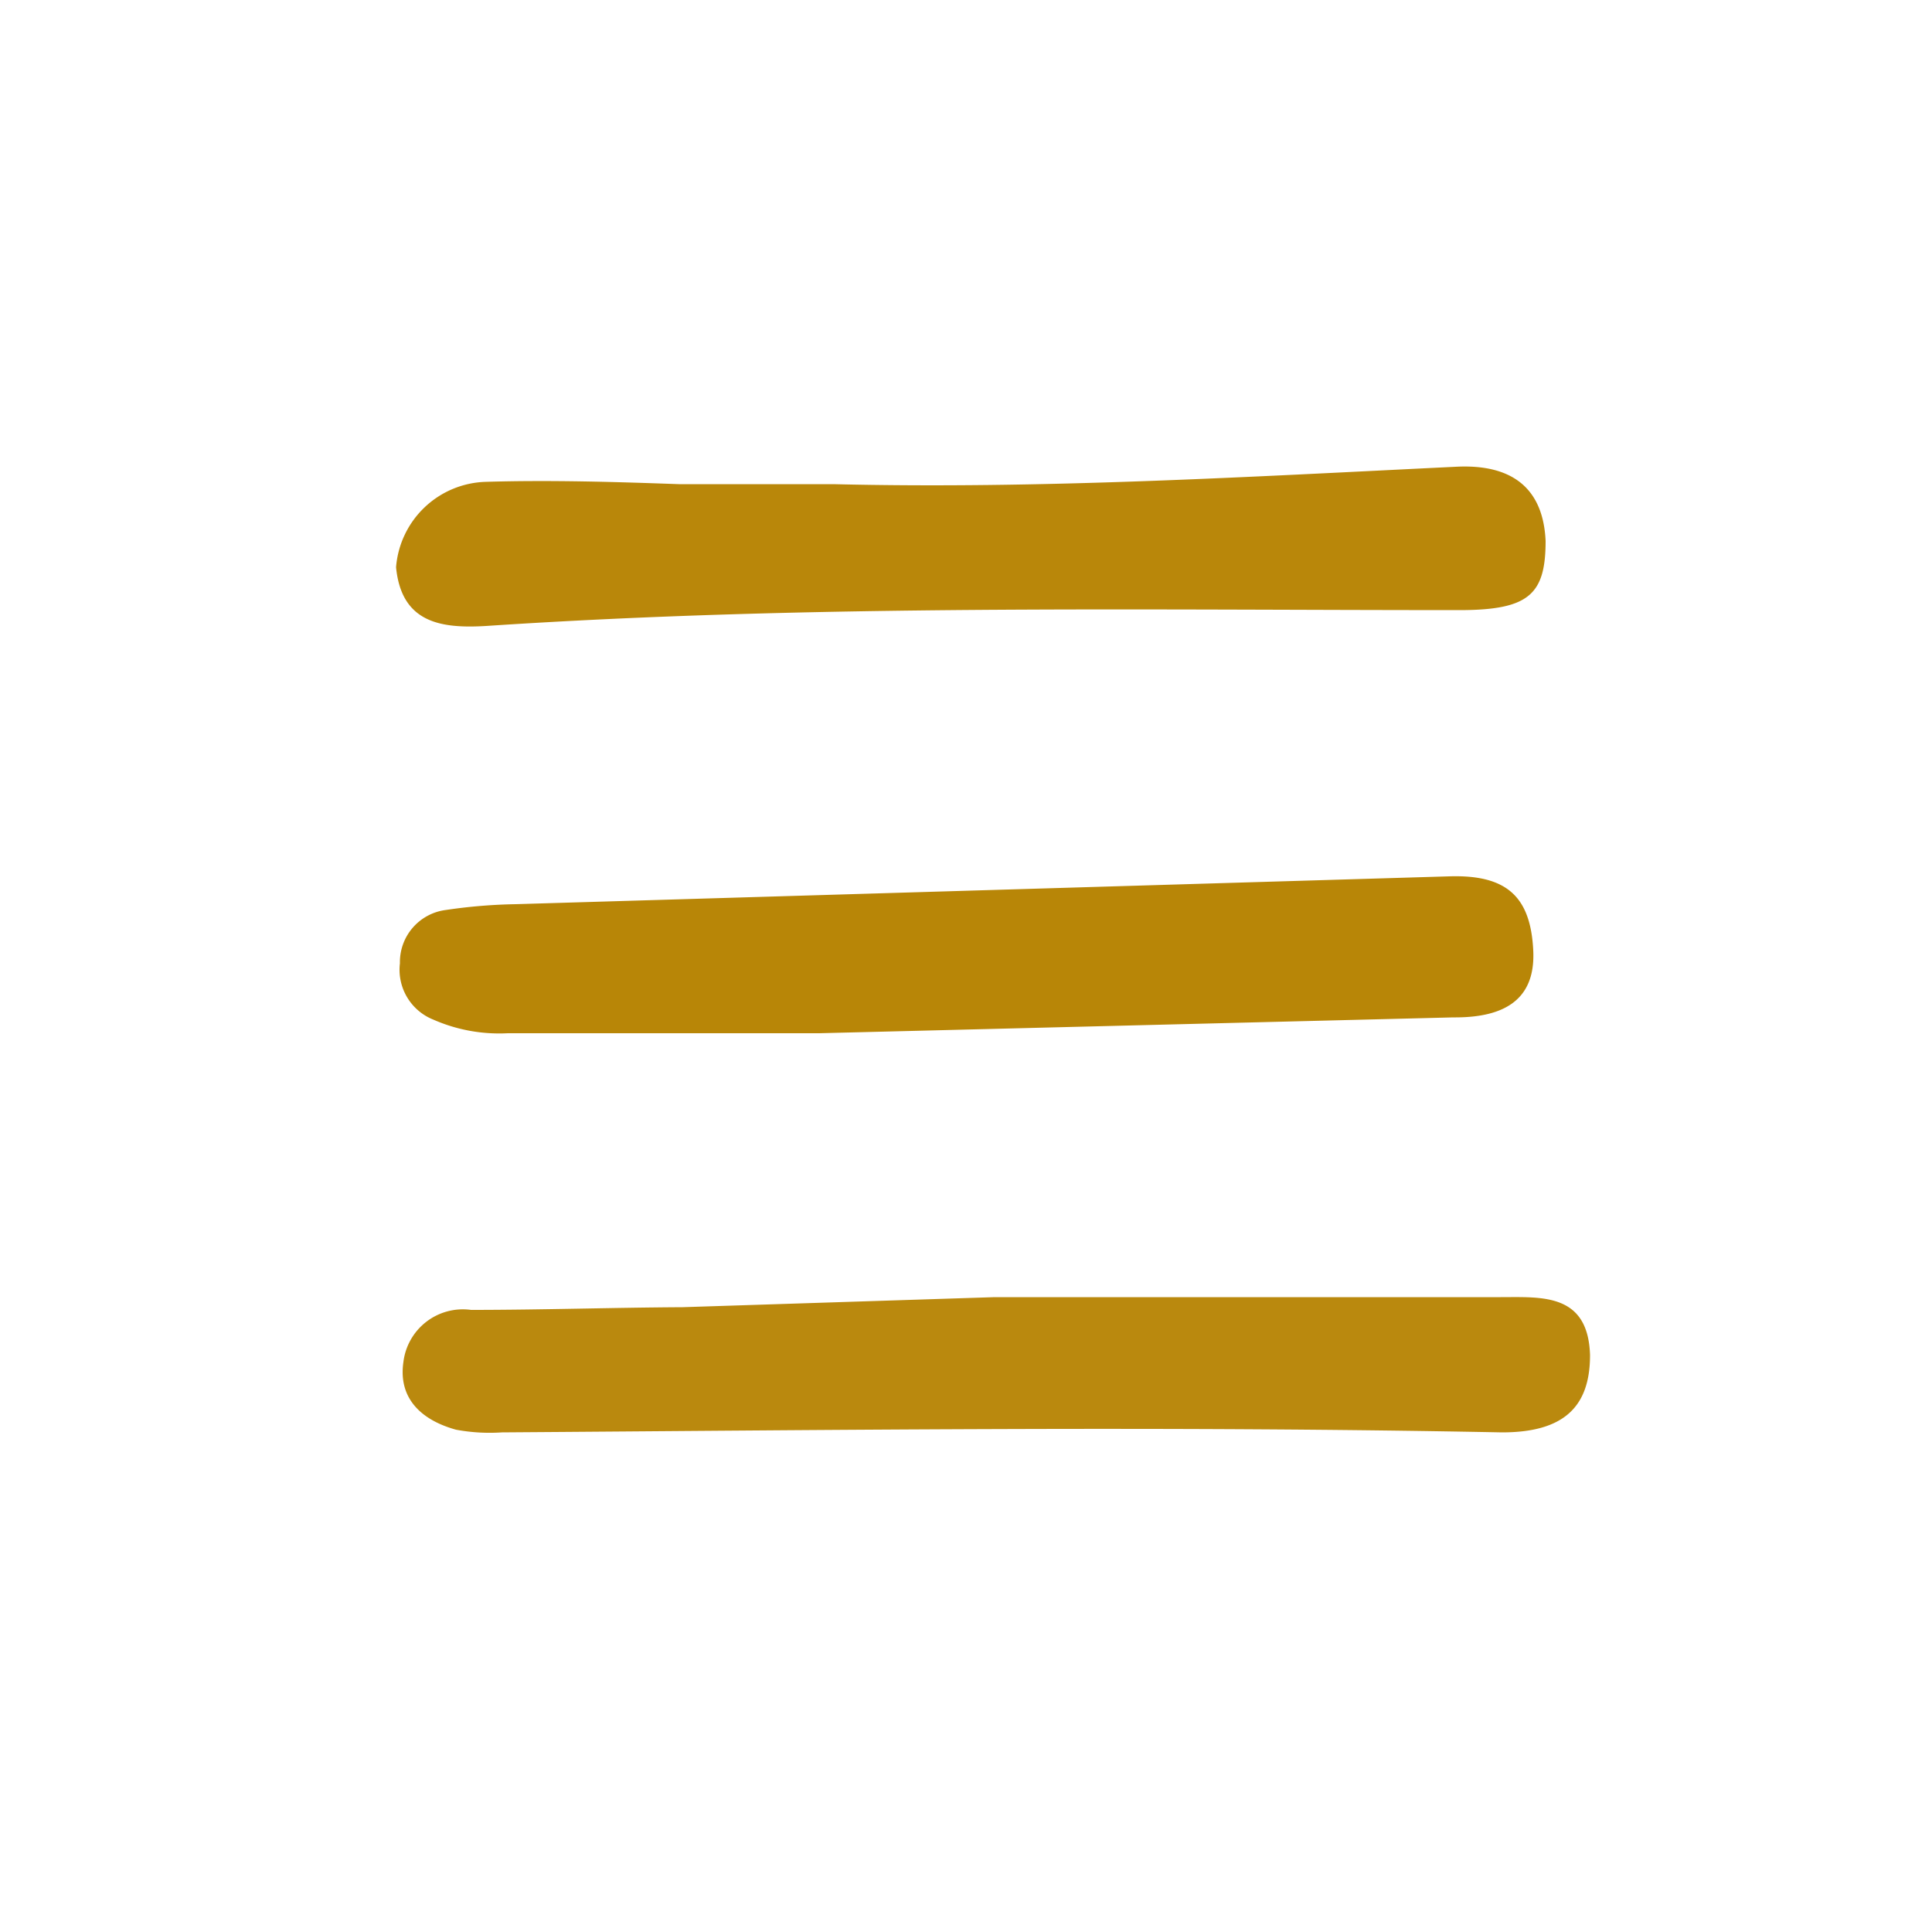 <svg id="Vrstva_1" data-name="Vrstva 1" xmlns="http://www.w3.org/2000/svg" viewBox="0 0 50 50"><defs><style>.cls-1{fill:#ba890e;}.cls-2{fill:#b9870a;}.cls-3{fill:#b88607;}</style></defs><path class="cls-1" d="M25.74,33.57c4.37,0,8.73,0,13.1,0,1.06,0,2.26-.11,2.31,1.5,0,1.34-.68,2-2.28,2-8.63-.17-17.25-.06-25.88,0A4.75,4.75,0,0,1,11.8,37c-.87-.24-1.5-.79-1.36-1.75a1.55,1.55,0,0,1,1.75-1.35c1.83,0,3.65-.06,5.48-.07"/><path class="cls-2" d="M40,14c0,1.38-.43,1.78-2.18,1.79-8.42,0-16.83-.15-25.24.41-1.17.07-2.19-.08-2.33-1.52a2.4,2.4,0,0,1,2.32-2.21c1.66-.05,3.34,0,5,.06h4c5.37.13,10.74-.19,16.1-.45C39.16,12,39.94,12.66,40,14Z"/><path class="cls-3" d="M21.2,26.74H13.14a4.23,4.23,0,0,1-1.92-.35,1.39,1.39,0,0,1-.87-1.46,1.36,1.36,0,0,1,1.19-1.38,13.81,13.81,0,0,1,1.81-.15l24.15-.72c1.51-.05,2.11.54,2.18,1.91s-.87,1.75-2.07,1.74"/></svg>